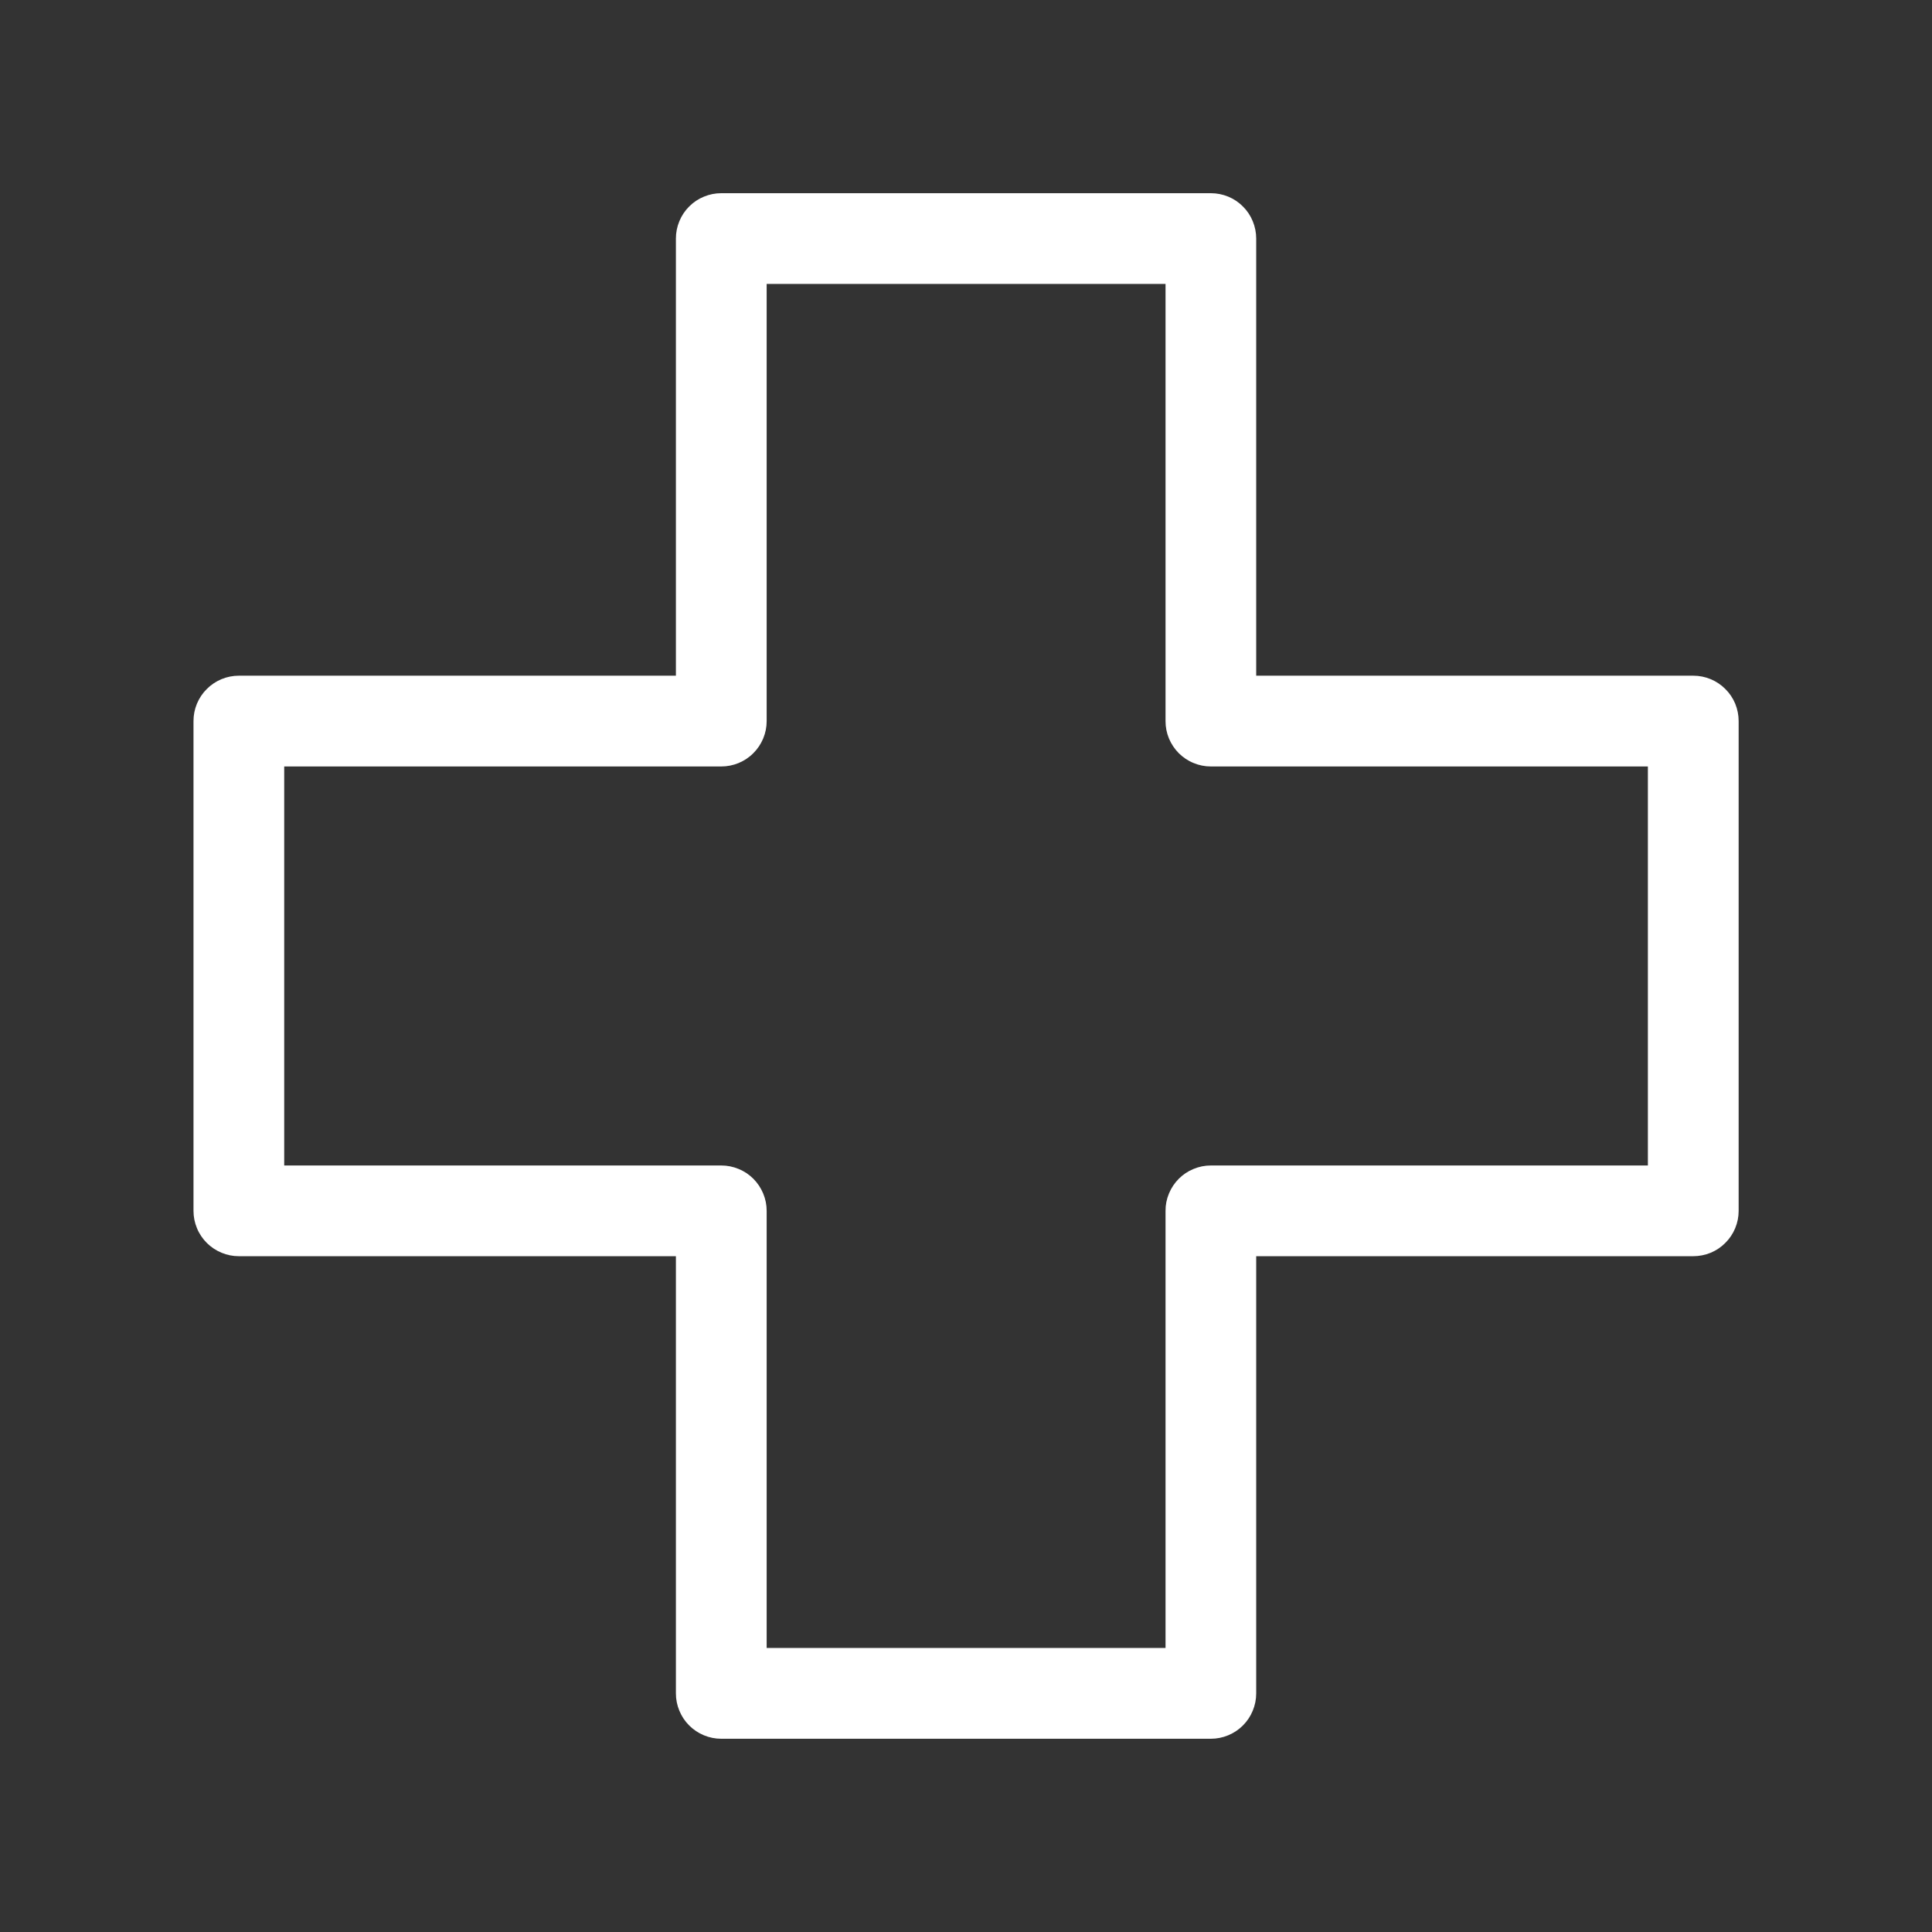 <svg xmlns="http://www.w3.org/2000/svg" xmlns:xlink="http://www.w3.org/1999/xlink" width="200" zoomAndPan="magnify" viewBox="0 0 150 150" height="200" preserveAspectRatio="xMidYMid meet" version="1.0"><rect x="0" y="0" width="150" height="150" fill="#333333" stroke="none"/><path fill="#ffffff" d="M 18.543 97.531 L 52.477 97.531 L 52.477 131.473 C 52.477 131.941 52.566 132.391 52.746 132.82 C 52.922 133.25 53.176 133.633 53.508 133.965 C 53.836 134.293 54.219 134.547 54.648 134.727 C 55.082 134.906 55.531 134.996 55.996 134.996 L 94.012 134.996 C 94.477 134.996 94.926 134.906 95.359 134.727 C 95.789 134.547 96.172 134.293 96.5 133.965 C 96.832 133.633 97.086 133.25 97.262 132.82 C 97.441 132.391 97.531 131.941 97.531 131.473 L 97.531 97.531 L 131.461 97.531 C 131.93 97.531 132.379 97.441 132.812 97.266 C 133.242 97.086 133.625 96.832 133.953 96.5 C 134.285 96.172 134.539 95.789 134.719 95.359 C 134.898 94.926 134.988 94.477 134.988 94.012 L 134.988 55.988 C 134.988 55.52 134.898 55.07 134.723 54.637 C 134.543 54.207 134.289 53.824 133.957 53.496 C 133.629 53.164 133.246 52.91 132.816 52.73 C 132.383 52.551 131.934 52.461 131.469 52.461 L 97.531 52.461 L 97.531 18.52 C 97.531 18.055 97.441 17.605 97.262 17.172 C 97.086 16.742 96.832 16.359 96.5 16.031 C 96.172 15.699 95.789 15.445 95.359 15.266 C 94.926 15.09 94.477 15 94.012 15 L 55.996 15 C 55.531 15 55.082 15.09 54.648 15.27 C 54.219 15.445 53.84 15.699 53.508 16.031 C 53.18 16.359 52.922 16.742 52.746 17.172 C 52.566 17.605 52.477 18.055 52.477 18.52 L 52.477 52.461 L 18.543 52.461 C 18.078 52.461 17.629 52.551 17.195 52.73 C 16.766 52.91 16.383 53.164 16.055 53.496 C 15.723 53.824 15.469 54.207 15.289 54.637 C 15.109 55.07 15.023 55.52 15.023 55.988 L 15.023 94.012 C 15.023 94.477 15.113 94.926 15.293 95.359 C 15.469 95.789 15.727 96.168 16.055 96.5 C 16.387 96.828 16.766 97.082 17.199 97.262 C 17.629 97.441 18.078 97.531 18.543 97.531 Z M 22.066 59.508 L 55.996 59.508 C 56.465 59.508 56.914 59.418 57.344 59.242 C 57.777 59.062 58.16 58.809 58.488 58.477 C 58.82 58.148 59.074 57.766 59.254 57.336 C 59.434 56.902 59.523 56.453 59.523 55.988 L 59.523 22.043 L 90.492 22.043 L 90.492 55.988 C 90.492 56.453 90.578 56.902 90.758 57.336 C 90.938 57.766 91.191 58.145 91.52 58.477 C 91.852 58.805 92.23 59.062 92.664 59.238 C 93.094 59.418 93.543 59.508 94.012 59.508 L 127.941 59.508 L 127.941 90.488 L 94.012 90.488 C 93.543 90.488 93.094 90.578 92.664 90.758 C 92.23 90.934 91.852 91.188 91.52 91.52 C 91.191 91.852 90.938 92.23 90.758 92.664 C 90.578 93.094 90.488 93.543 90.492 94.012 L 90.492 127.949 L 59.523 127.949 L 59.523 94.012 C 59.523 93.543 59.434 93.094 59.254 92.664 C 59.074 92.23 58.82 91.852 58.492 91.52 C 58.16 91.188 57.777 90.934 57.348 90.758 C 56.918 90.578 56.465 90.488 56 90.488 L 22.066 90.488 Z M 22.066 59.508 " fill-opacity="1" fill-rule="nonzero"/></svg>